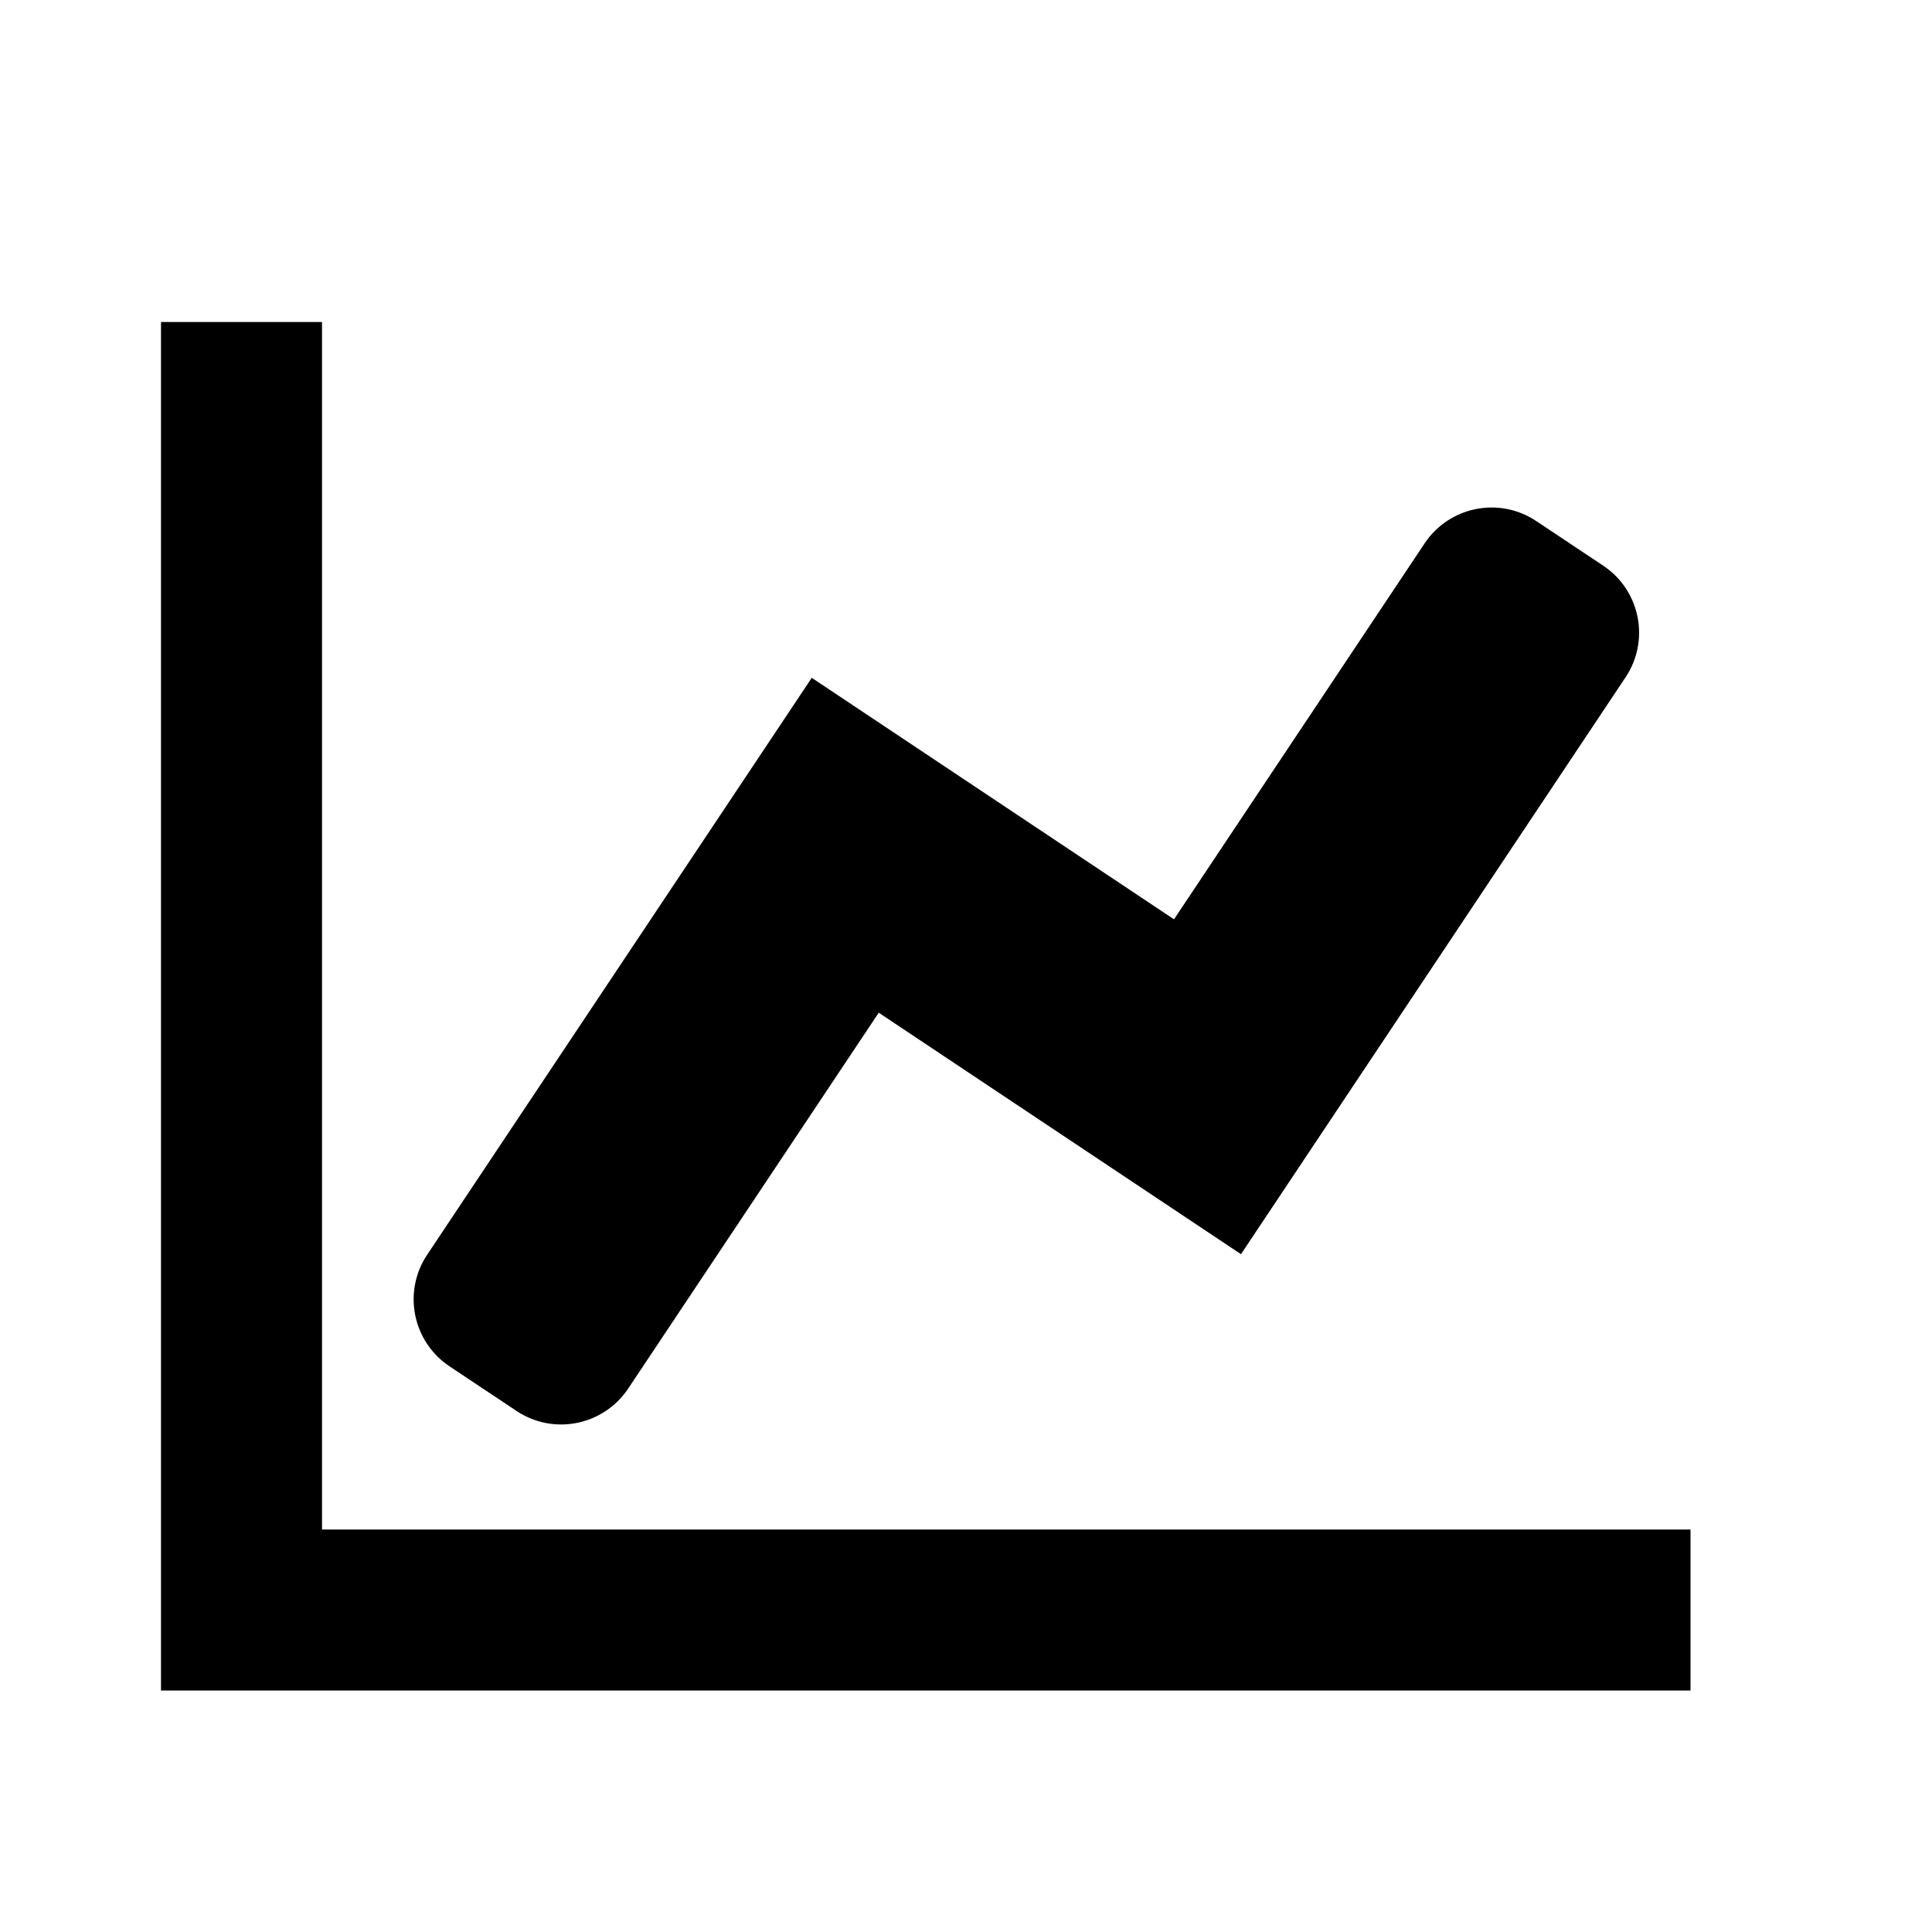 <svg width="24" height="24" viewBox="0 0 24 24" fill="none" xmlns="http://www.w3.org/2000/svg">
<path fill-rule="evenodd" clip-rule="evenodd" d="M2 4H4V19L21 19V21H4H2V19V4ZM20.193 8.414C20.5 7.955 20.376 7.334 19.916 7.027L19.084 6.473C18.625 6.166 18.004 6.29 17.697 6.75L14.584 11.42L10.084 8.42L5.307 15.586C5 16.045 5.124 16.666 5.584 16.973L6.416 17.527C6.876 17.834 7.496 17.709 7.803 17.25L10.916 12.58L15.416 15.58L20.193 8.414Z" fill="black"/>
</svg>
